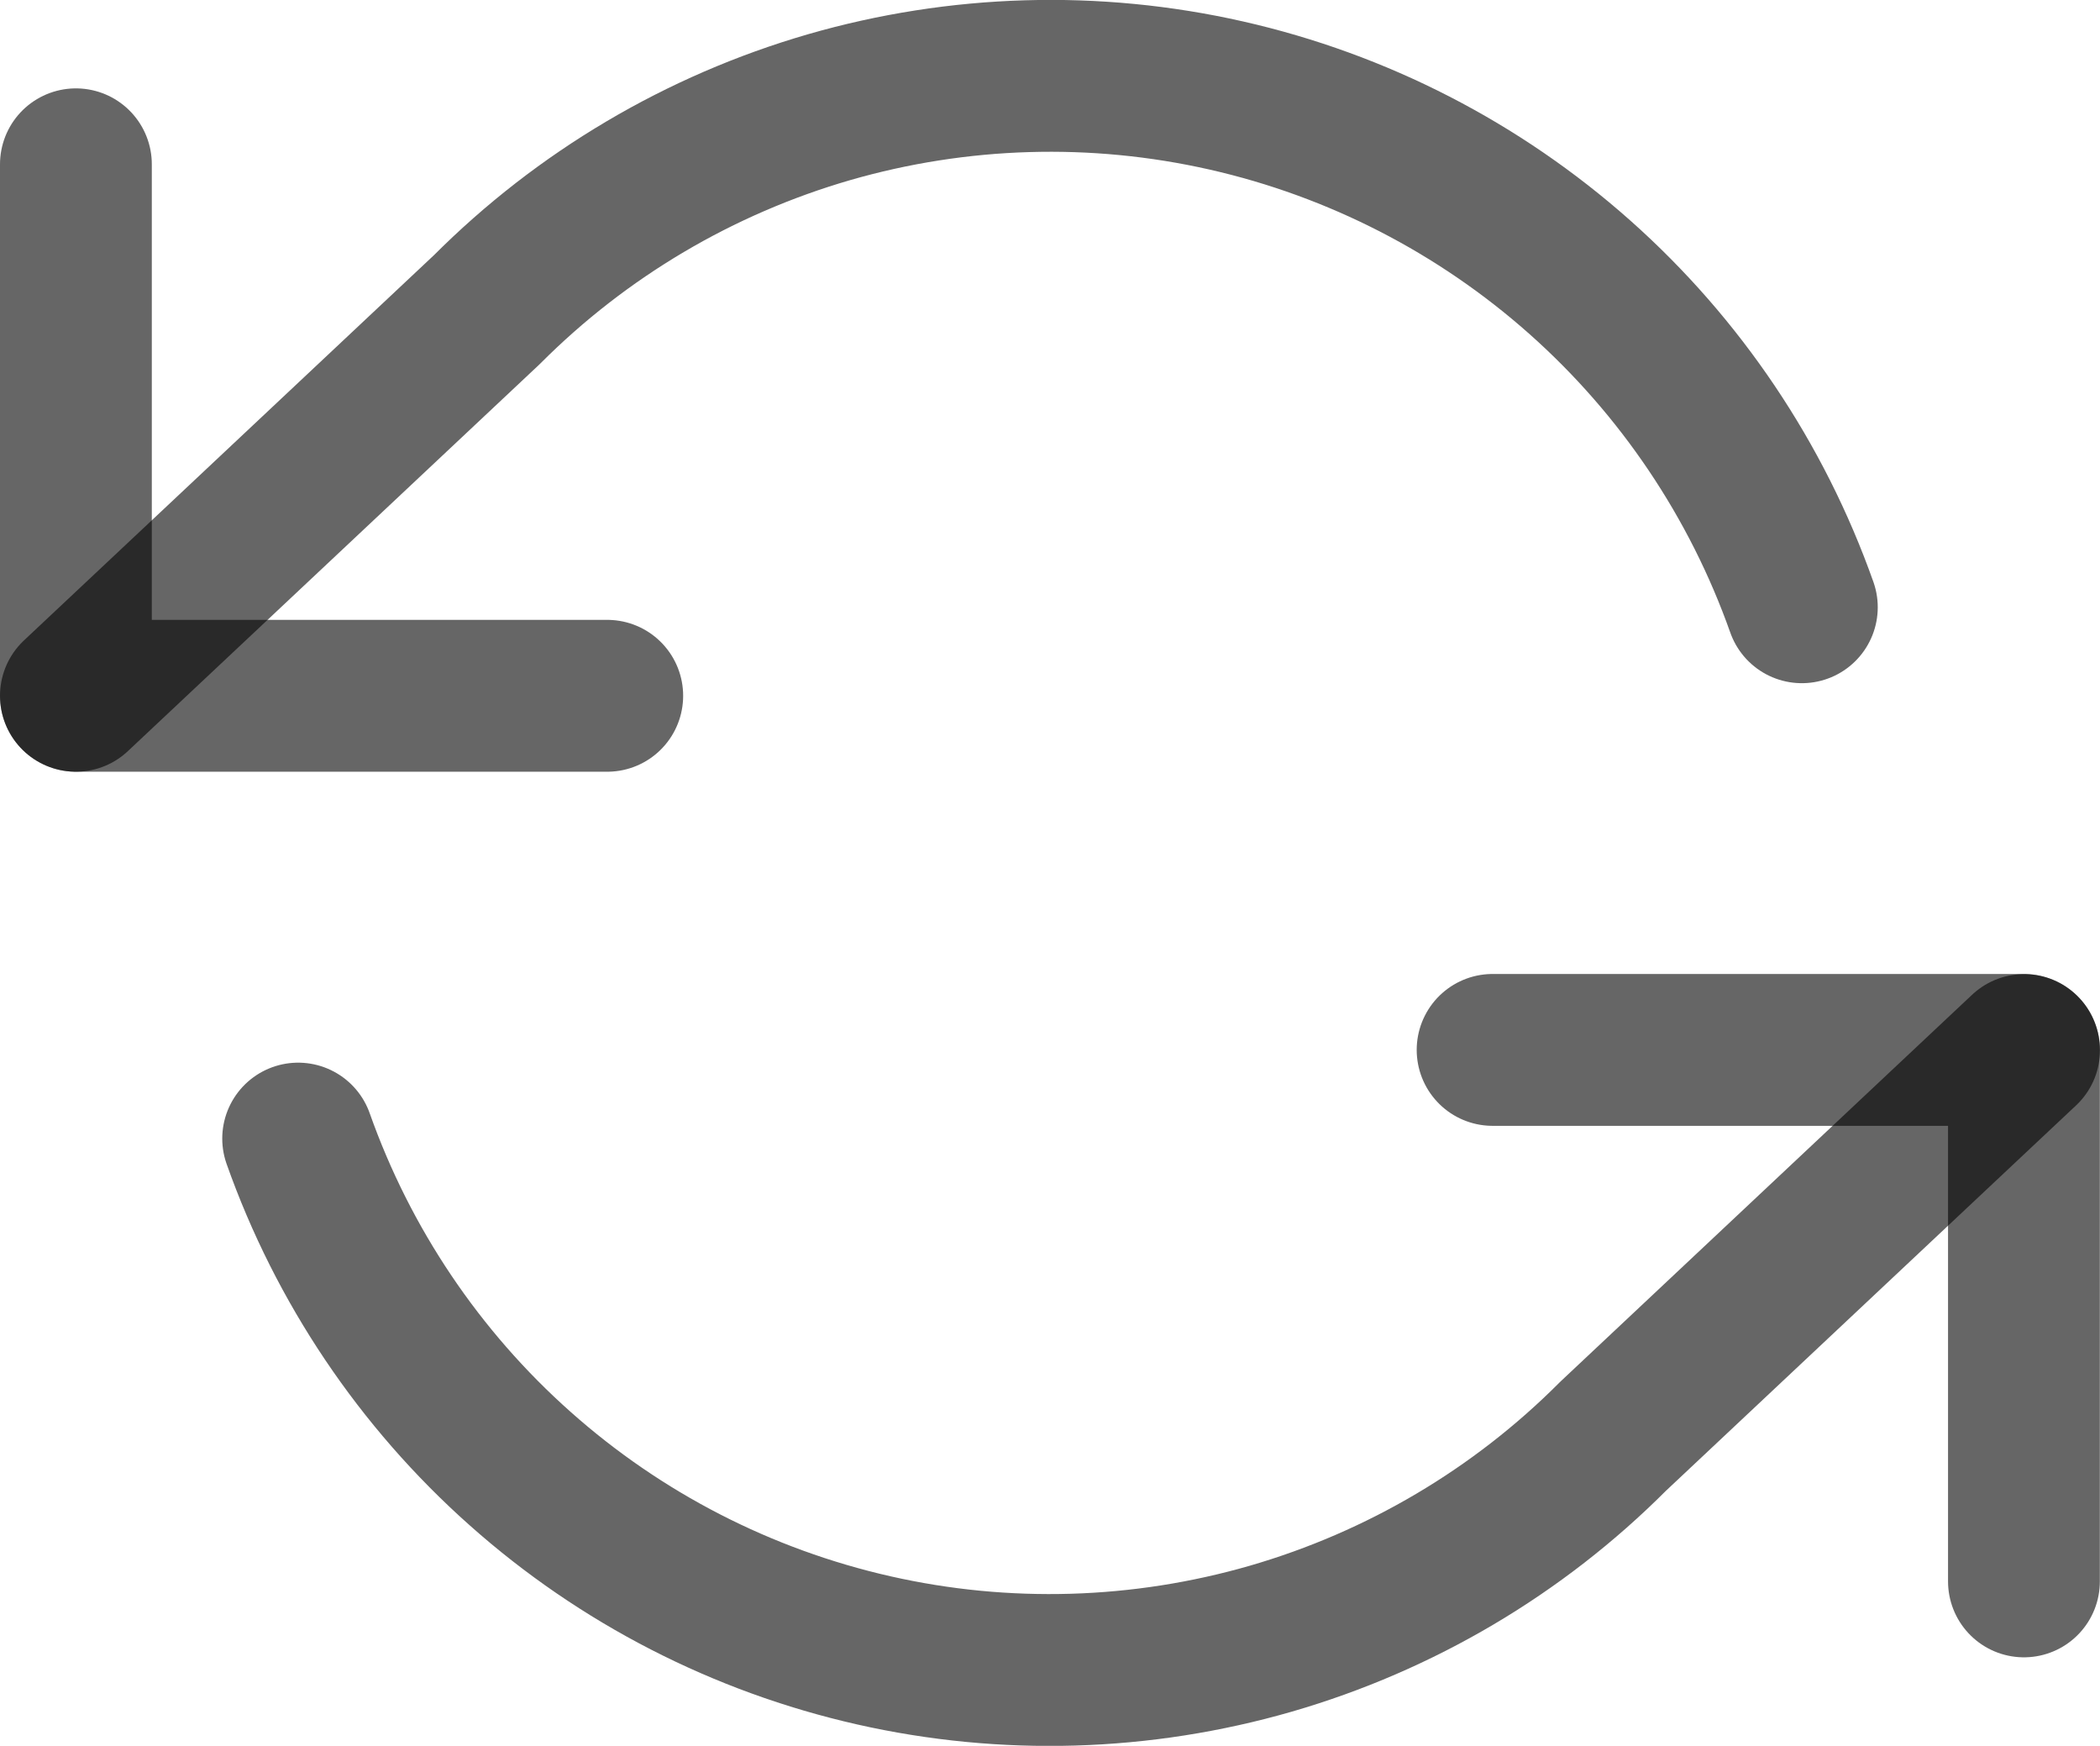 <svg
    width="13.833"
    height="11.497"
    viewBox="0 0 13.833 11.497"
    fill="none"
    version="1.1"
    id="svg15"
    xmlns="http://www.w3.org/2000/svg">
  <path d="m 0.5,1.082 v 3.5 H 4" stroke="#000000" stroke-opacity="0.6" stroke-linecap="round" stroke-linejoin="round" id="path2" />
  <path d="M 13.332,10.414 V 6.914 H 9.832" stroke="#000000" stroke-opacity="0.6" stroke-linecap="round" stroke-linejoin="round" id="path4" />
  <path d="m 11.869,3.999 c -0.296,-0.836 -0.799,-1.584 -1.462,-2.173 -0.663,-0.589 -1.464,-1.001 -2.329,-1.197 -0.865,-0.196 -1.765,-0.169 -2.617,0.077 C 4.609,0.953 3.834,1.411 3.207,2.039 L 0.5,4.582 m 12.833,2.333 -2.707,2.543 C 10,10.086 9.224,10.544 8.372,10.791 c -0.852,0.246 -1.752,0.273 -2.617,0.077 -0.865,-0.196 -1.666,-0.607 -2.329,-1.197 -0.663,-0.589 -1.166,-1.337 -1.462,-2.173" stroke="#000000" stroke-opacity="0.6" stroke-linecap="round" stroke-linejoin="round" id="path6" />
</svg>
